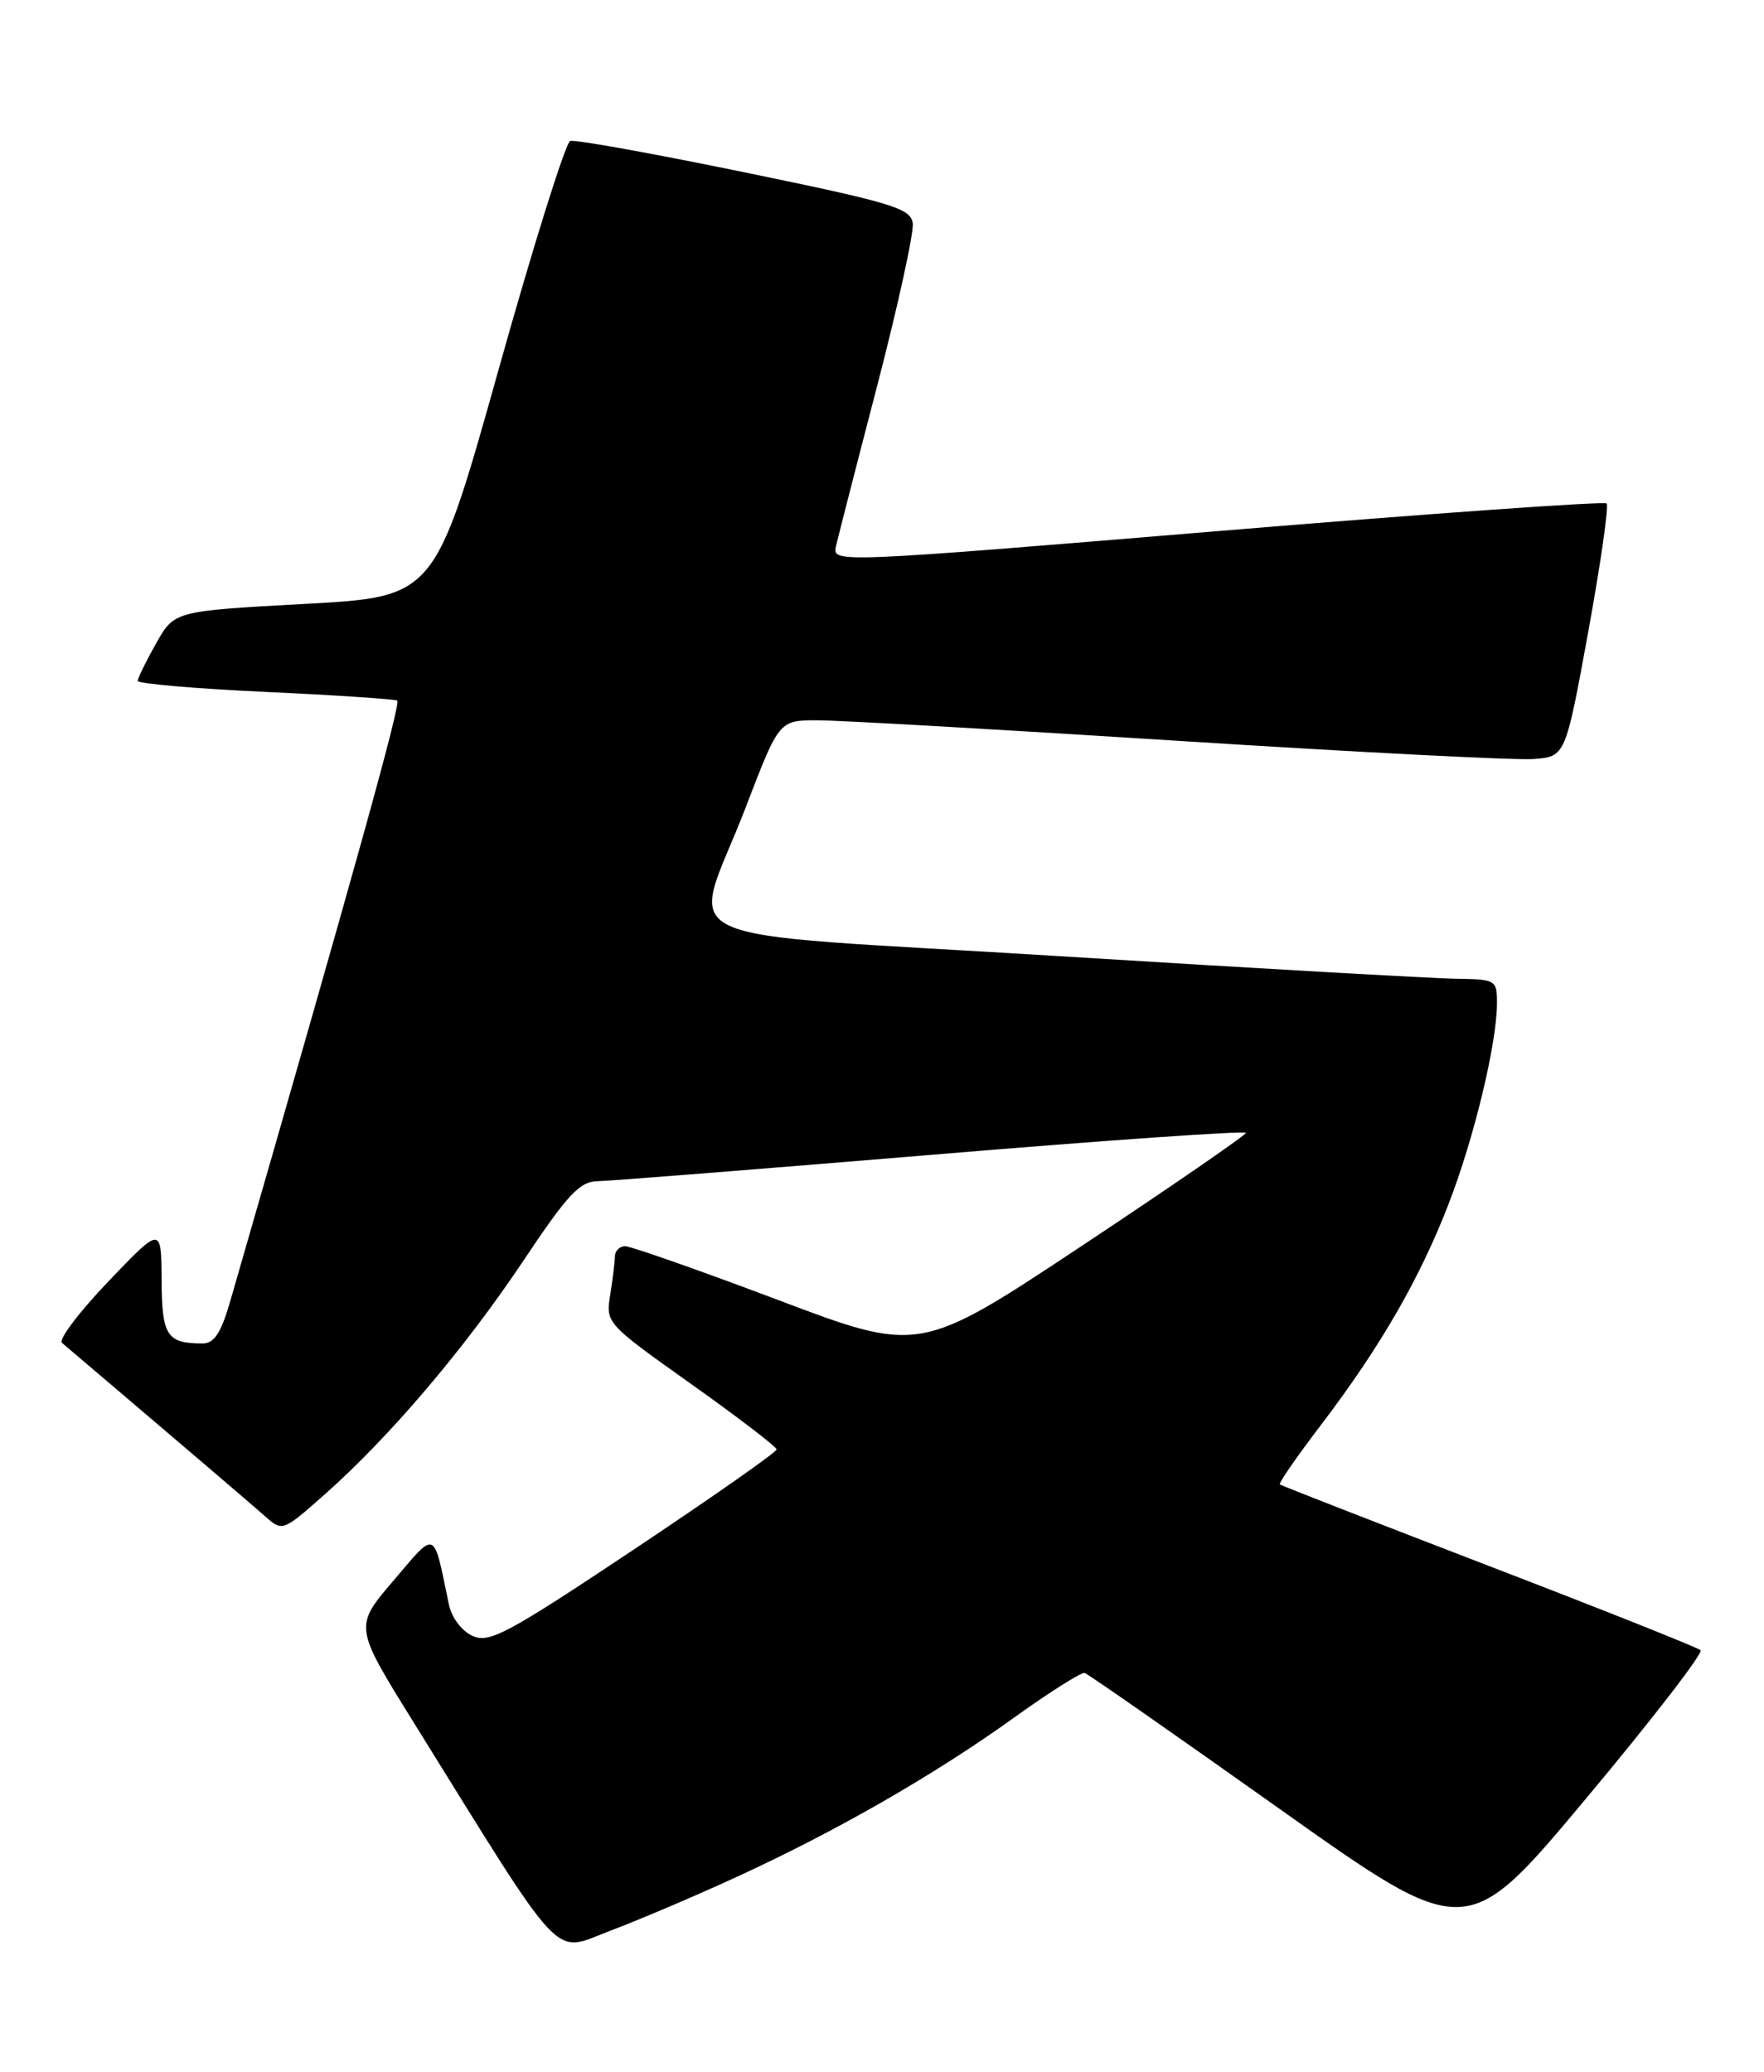 <?xml version="1.0" encoding="UTF-8" standalone="no"?>
<!DOCTYPE svg PUBLIC "-//W3C//DTD SVG 1.1//EN" "http://www.w3.org/Graphics/SVG/1.1/DTD/svg11.dtd" >
<svg xmlns="http://www.w3.org/2000/svg" xmlns:xlink="http://www.w3.org/1999/xlink" version="1.1" viewBox="0 0 218 256">
 <g >
 <path fill="currentColor"
d=" M 91.16 231.86 C 103.49 226.19 115.39 219.35 125.27 212.27 C 129.69 209.09 133.64 206.60 134.04 206.71 C 134.45 206.83 145.23 214.35 158.01 223.42 C 181.23 239.91 181.23 239.91 196.03 222.20 C 204.17 212.47 210.53 204.23 210.16 203.90 C 209.80 203.57 198.03 198.88 184.00 193.49 C 169.97 188.09 158.35 183.57 158.17 183.42 C 157.98 183.28 160.27 179.98 163.24 176.08 C 170.58 166.44 175.46 157.99 179.03 148.74 C 182.19 140.58 185.00 128.88 185.00 123.93 C 185.00 121.07 184.87 121.00 179.75 120.93 C 176.86 120.88 154.93 119.64 131.00 118.15 C 80.49 115.01 85.41 117.35 92.16 99.75 C 96.28 89.00 96.28 89.00 101.01 89.00 C 103.61 89.00 123.69 90.14 145.62 91.54 C 167.56 92.94 187.29 93.95 189.48 93.79 C 193.46 93.50 193.46 93.50 196.27 78.12 C 197.81 69.66 198.84 62.51 198.55 62.21 C 198.26 61.92 176.60 63.46 150.43 65.63 C 103.33 69.54 102.85 69.56 103.30 67.54 C 103.56 66.42 105.86 57.43 108.43 47.57 C 110.99 37.71 112.96 28.71 112.80 27.58 C 112.53 25.73 110.31 25.06 92.00 21.29 C 80.72 18.97 71.04 17.22 70.47 17.42 C 69.90 17.61 65.90 30.36 61.59 45.76 C 53.74 73.75 53.74 73.75 37.64 74.62 C 21.55 75.50 21.55 75.50 19.29 79.50 C 18.05 81.70 17.03 83.78 17.02 84.13 C 17.01 84.47 24.09 85.09 32.75 85.49 C 41.41 85.89 48.77 86.38 49.09 86.57 C 49.58 86.86 43.92 107.21 28.46 160.75 C 27.32 164.70 26.47 166.00 25.05 166.00 C 20.61 166.00 20.00 165.06 19.97 158.14 C 19.93 151.50 19.93 151.50 13.37 158.36 C 9.77 162.13 7.19 165.54 7.66 165.93 C 22.56 178.59 30.94 185.75 32.71 187.31 C 34.91 189.27 34.91 189.27 40.21 184.58 C 48.19 177.50 57.44 166.62 64.70 155.75 C 70.15 147.58 71.64 145.99 73.85 145.95 C 75.31 145.93 93.94 144.45 115.25 142.68 C 136.56 140.90 153.99 139.69 153.97 139.98 C 153.96 140.26 144.88 146.52 133.80 153.87 C 113.65 167.24 113.65 167.24 96.08 160.60 C 86.41 156.95 77.94 153.98 77.25 153.98 C 76.56 153.99 76.00 154.56 75.99 155.25 C 75.98 155.94 75.72 158.07 75.41 160.00 C 74.85 163.48 74.91 163.55 85.40 171.00 C 91.20 175.12 95.96 178.77 95.98 179.09 C 95.99 179.42 88.06 184.97 78.36 191.44 C 62.65 201.91 60.46 203.08 58.39 202.13 C 57.06 201.53 55.81 199.86 55.48 198.28 C 53.51 188.81 53.99 189.02 48.62 195.31 C 43.77 200.99 43.77 200.99 51.07 212.74 C 70.08 243.34 68.17 241.30 75.38 238.58 C 78.92 237.25 86.02 234.23 91.16 231.86 Z "/>
</g>
</svg>
